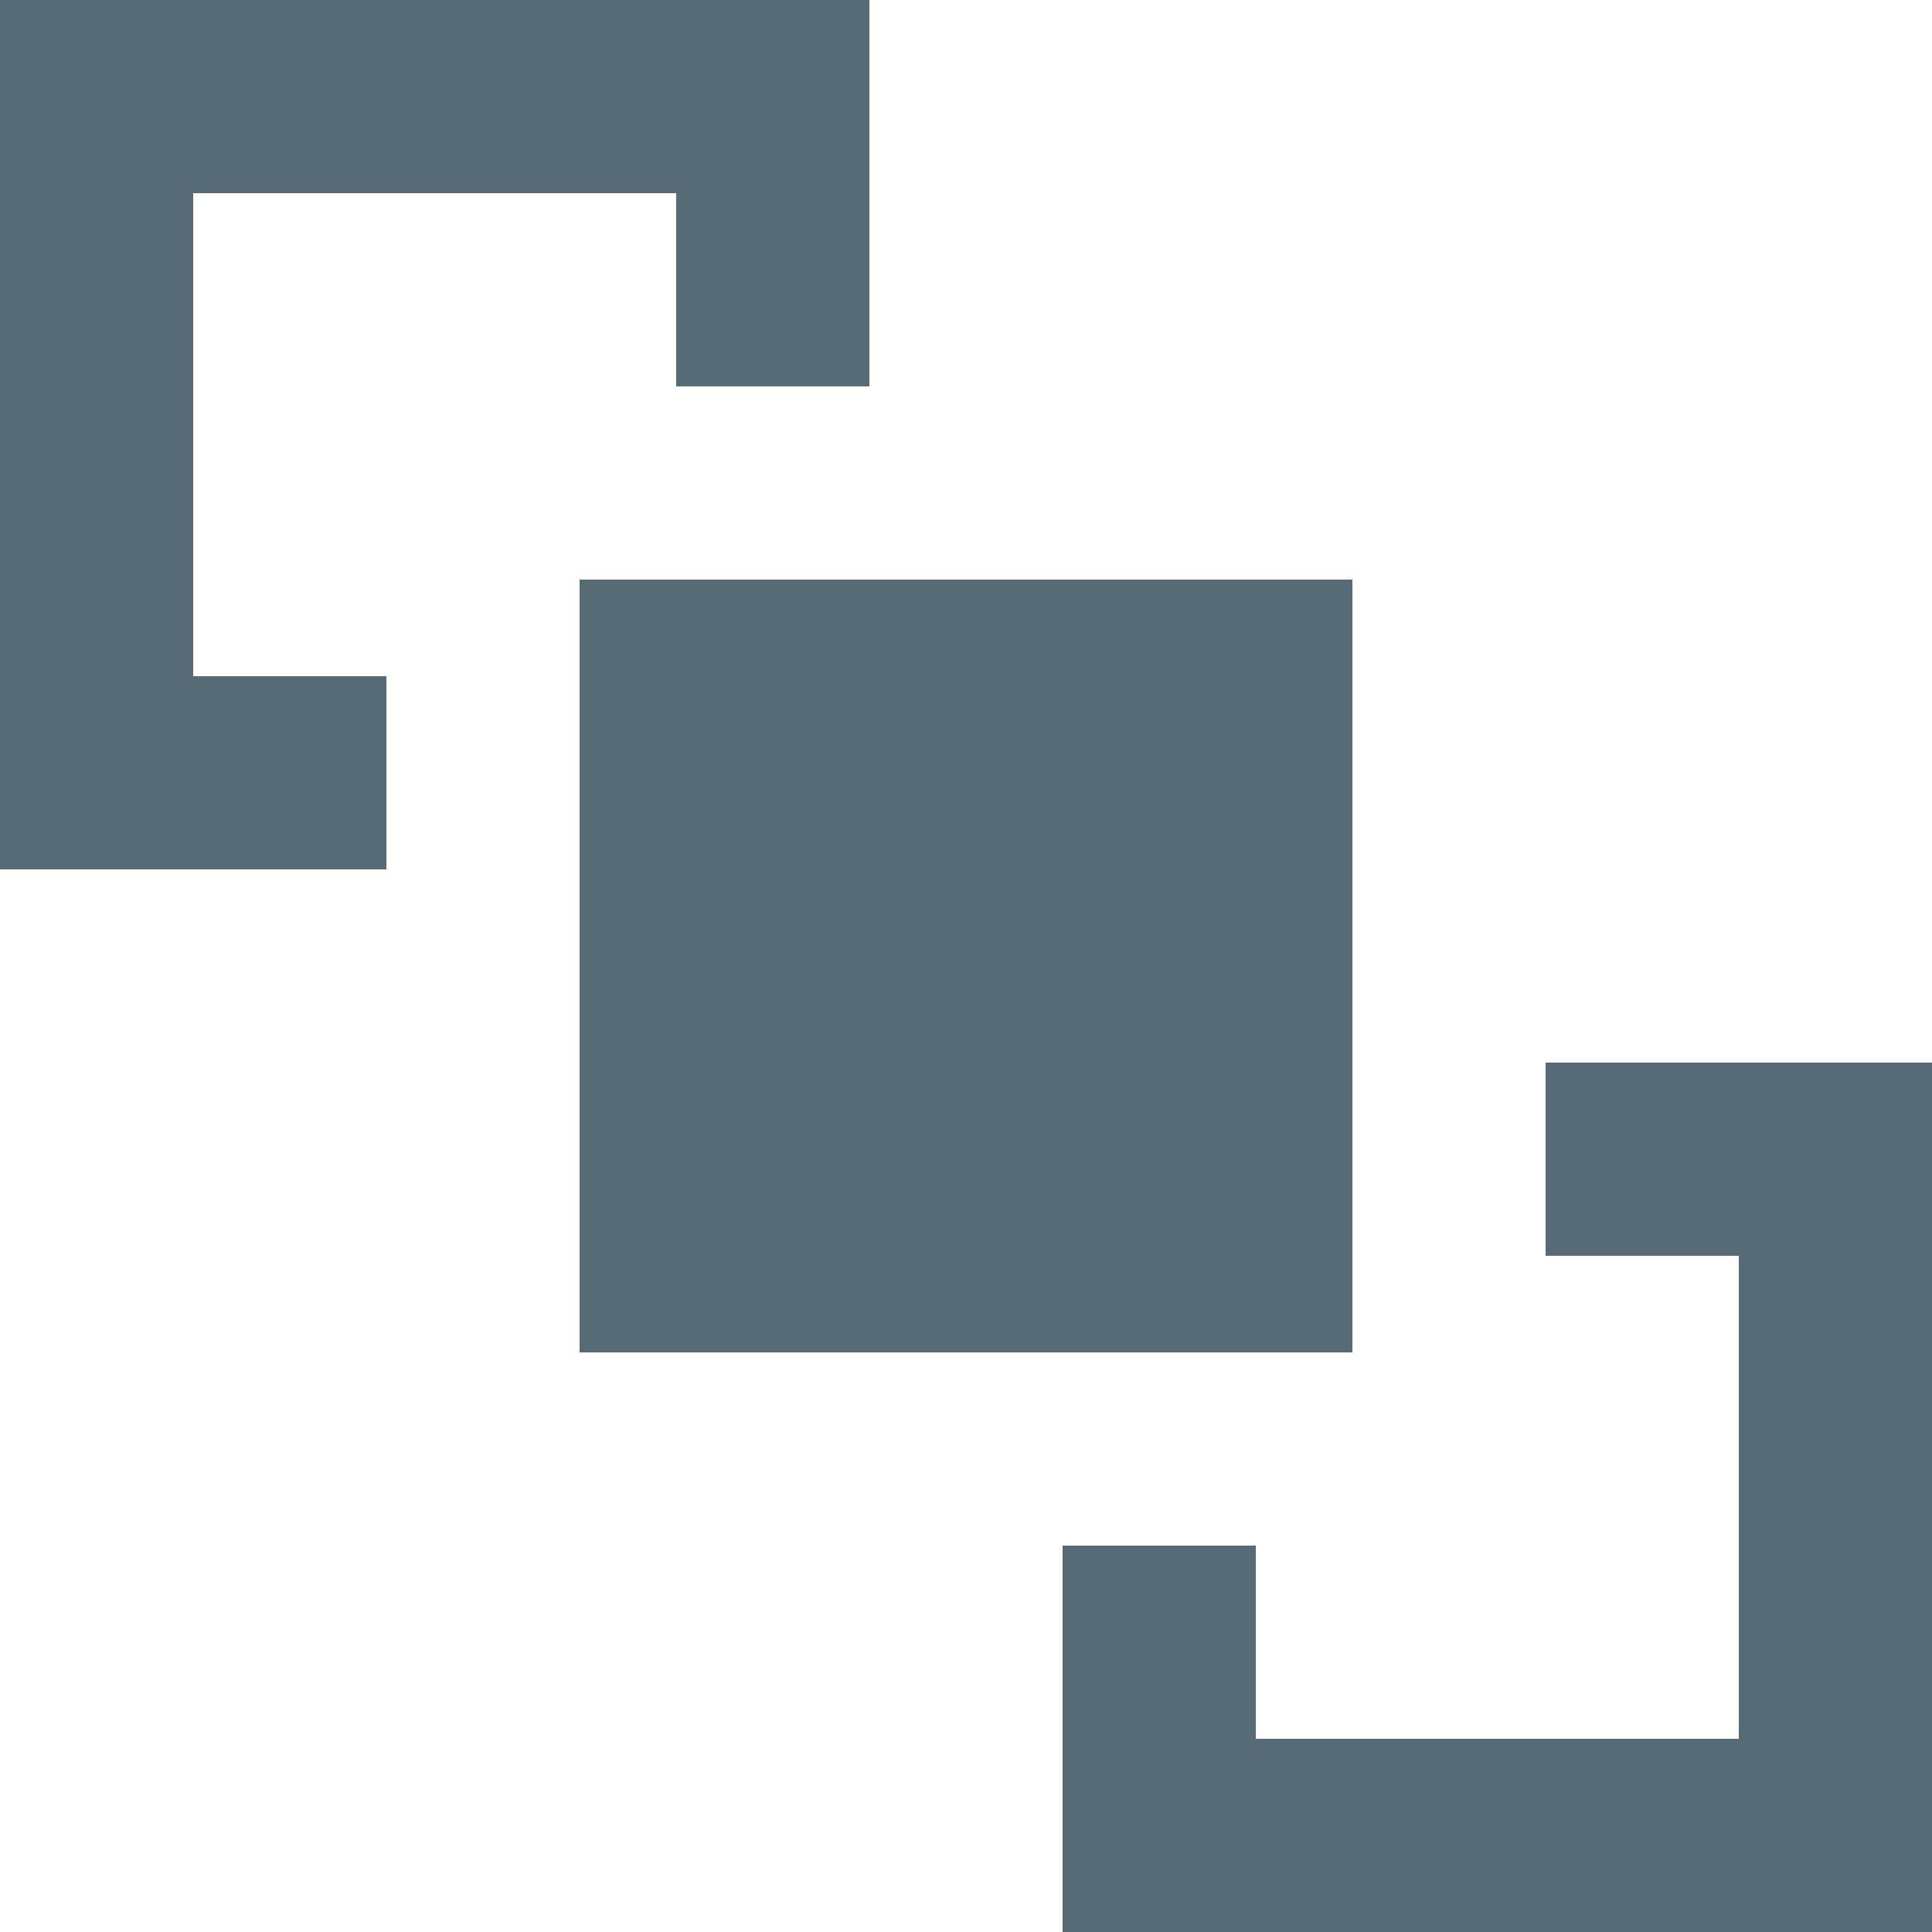 <svg width="20" height="20" viewBox="0 0 20 20" fill="none" xmlns="http://www.w3.org/2000/svg">
<path d="M0 0H9V4H7V2H2V7H4V9H0V0ZM20 11V20H11V16H13V18H18V13H16V11H20ZM6 6H14V14H6V6Z" fill="#566B76"/>
</svg>
